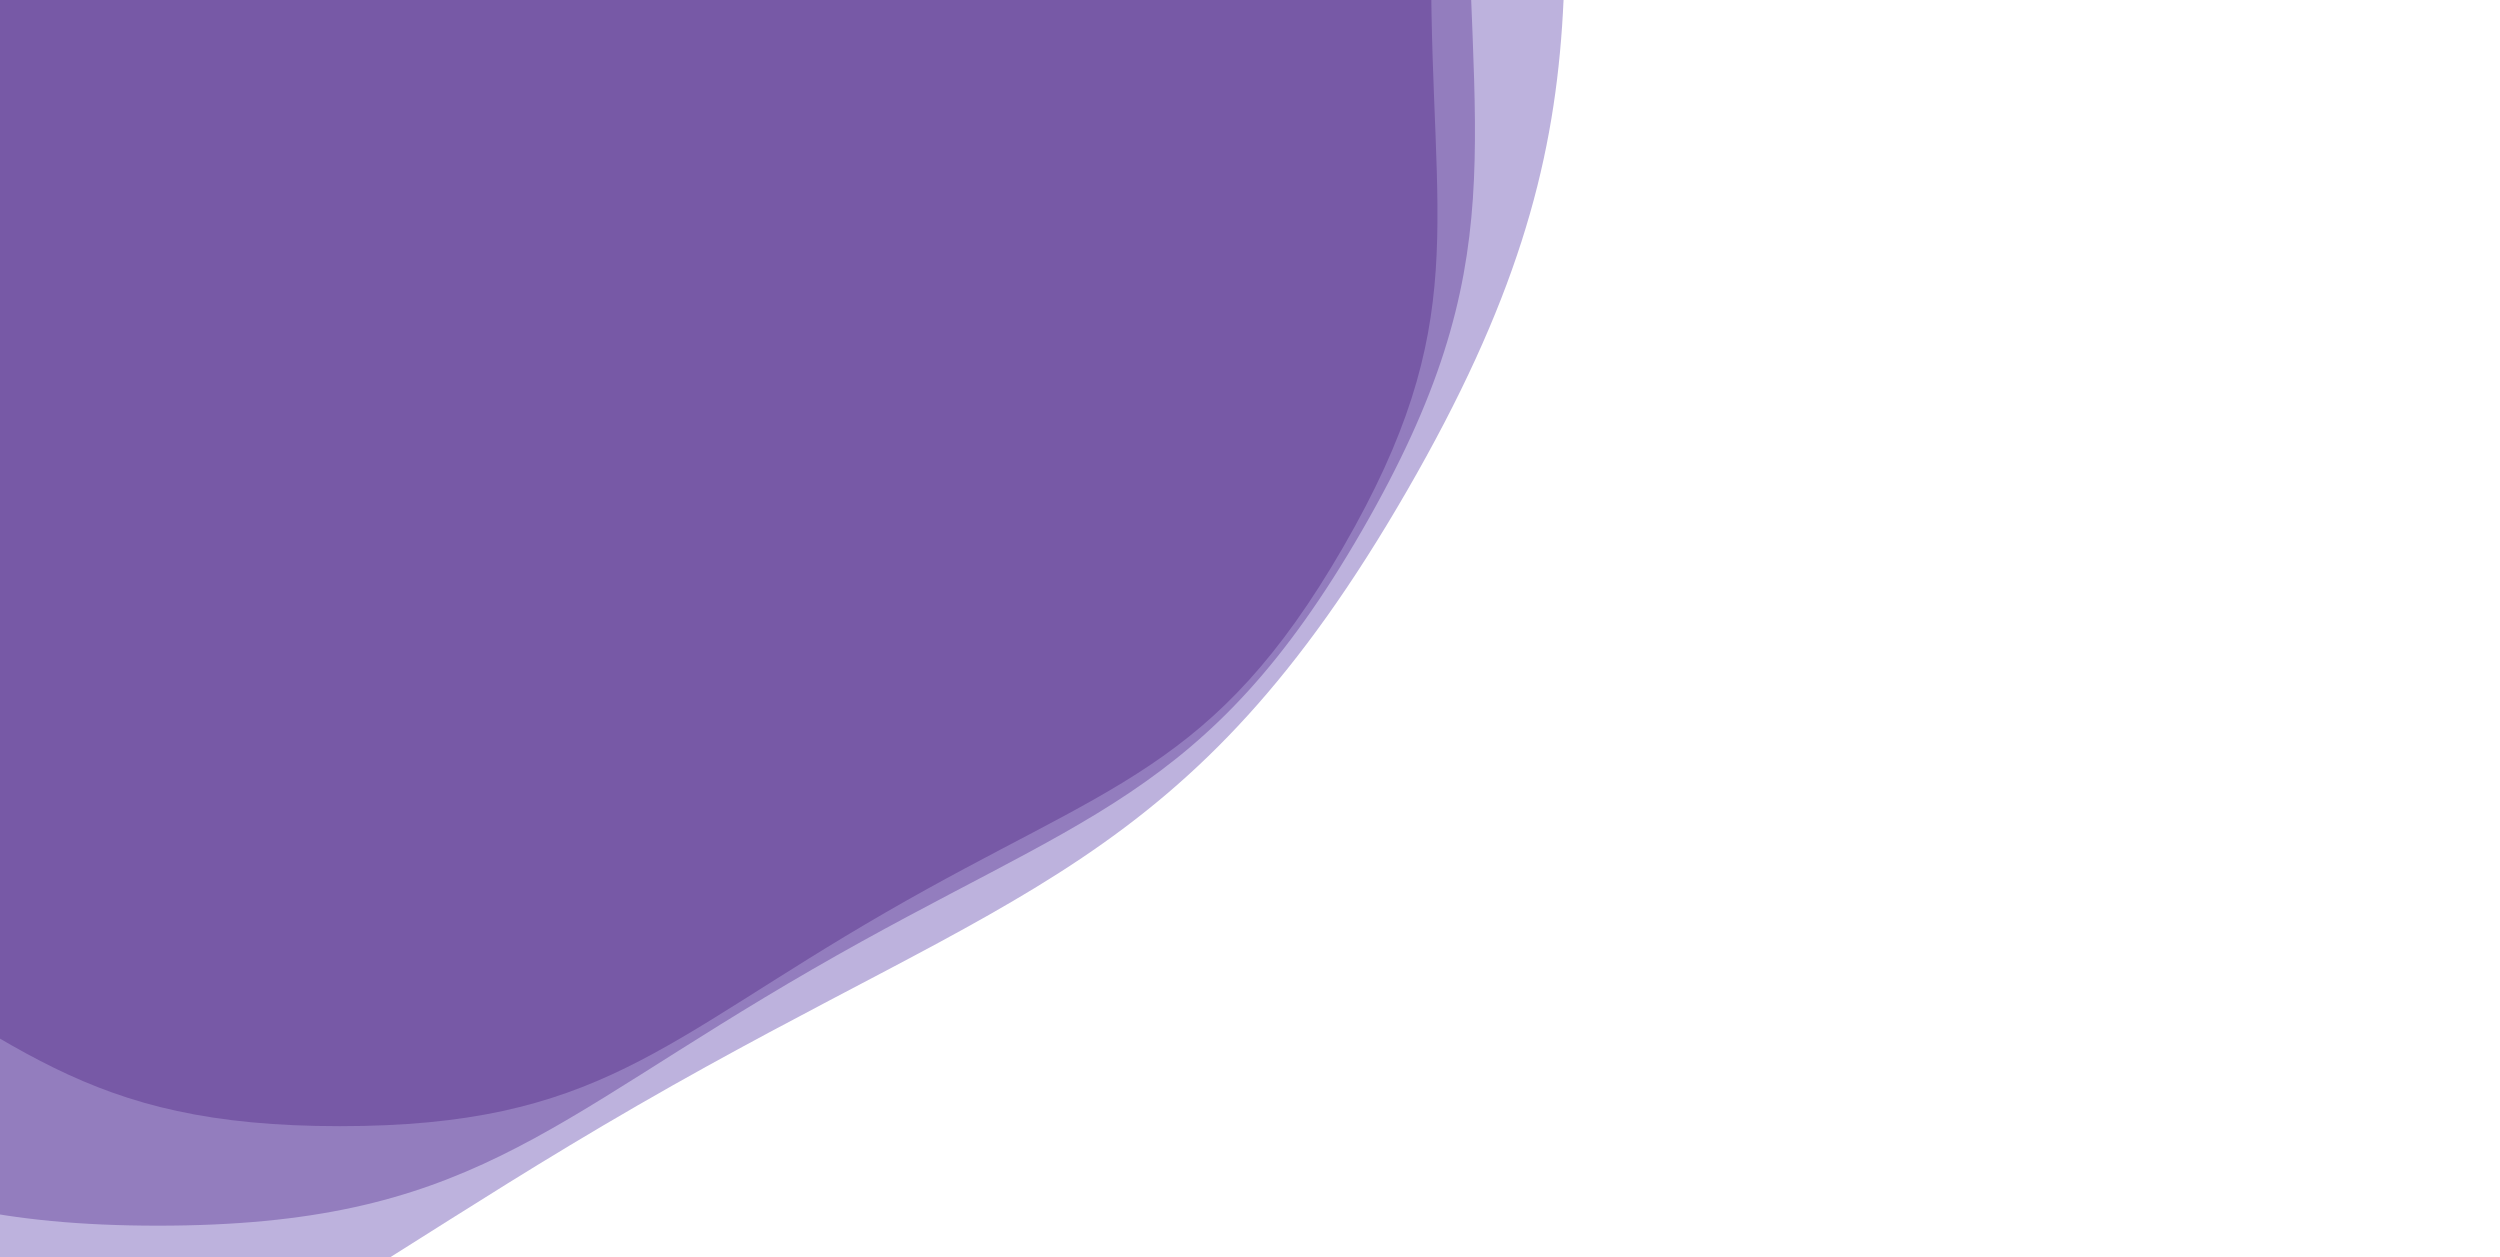 <?xml version="1.0" encoding="utf-8"?>
<svg xmlns="http://www.w3.org/2000/svg" xmlns:xlink="http://www.w3.org/1999/xlink" style="margin: auto; background: none; display: block; z-index: 1; position: relative; shape-rendering: auto;" width="1863" height="937" preserveAspectRatio="xMidYMid" viewBox="0 0 1863 937">
<g transform="translate(931.5,468.5) scale(1,1) translate(-931.5,-468.5)"><g transform="translate(253.261,-24.27) scale(100)" opacity="0.4">
  <path d="M8.132 0 C8.132 1.928 8.442 2.648 7.478 4.318 S5.736 6.078 4.066 7.043 S1.928 8.635 5.287415616935696e-16 8.635 S-2.396 8.007 -4.066 7.043 S-6.514 5.987 -7.478 4.318 S-8.132 1.928 -8.132 9.958821647432283e-16 S-8.442 -2.648 -7.478 -4.318 S-5.736 -6.078 -4.066 -7.043 S-1.928 -8.635 -1.5862246850807087e-15 -8.635 S2.396 -8.007 4.066 -7.043 S6.514 -5.987 7.478 -4.318 S8.132 -1.928 8.132 -1.9917643294864565e-15" fill="#420457" stroke-width="0">
    <animateTransform attributeName="transform" type="rotate" dur="20s" repeatCount="indefinite" values="0;60"></animateTransform>
  </path>
</g><g transform="translate(117.613,-122.824) scale(100)" opacity="0.4">
  <path d="M9.758 0 C9.758 2.314 10.131 3.177 8.974 5.181 S6.883 7.294 4.879 8.451 S2.314 10.362 6.344898740322836e-16 10.362 S-2.875 9.608 -4.879 8.451 S-7.817 7.185 -8.974 5.181 S-9.758 2.314 -9.758 1.1950585976918738e-15 S-10.131 -3.177 -8.974 -5.181 S-6.883 -7.294 -4.879 -8.451 S-2.314 -10.362 -1.903469622096851e-15 -10.362 S2.875 -9.608 4.879 -8.451 S7.817 -7.185 8.974 -5.181 S9.758 -2.314 9.758 -2.3901171953837477e-15" fill="#51237f" stroke-width="0">
    <animateTransform attributeName="transform" type="rotate" dur="10s" repeatCount="indefinite" values="0;60"></animateTransform>
  </path>
</g><g transform="translate(-207.942,-359.353) scale(100)" opacity="0.4">
  <path d="M13.662 0 C13.662 3.239 14.183 4.448 12.563 7.253 S9.636 10.212 6.831 11.831 S3.239 14.507 8.88285823645197e-16 14.507 S-4.025 13.451 -6.831 11.831 S-10.944 10.059 -12.563 7.253 S-13.662 3.239 -13.662 1.6730820367686232e-15 S-14.183 -4.448 -12.563 -7.253 S-9.636 -10.212 -6.831 -11.831 S-3.239 -14.507 -2.6648574709355907e-15 -14.507 S4.025 -13.451 6.831 -11.831 S10.944 -10.059 12.563 -7.253 S13.662 -3.239 13.662 -3.3461640735372464e-15" fill="#5a3faa" stroke-width="0">
    <animateTransform attributeName="transform" type="rotate" dur="6.667s" repeatCount="indefinite" values="0;60"></animateTransform>
  </path>
</g></g>
</svg>
